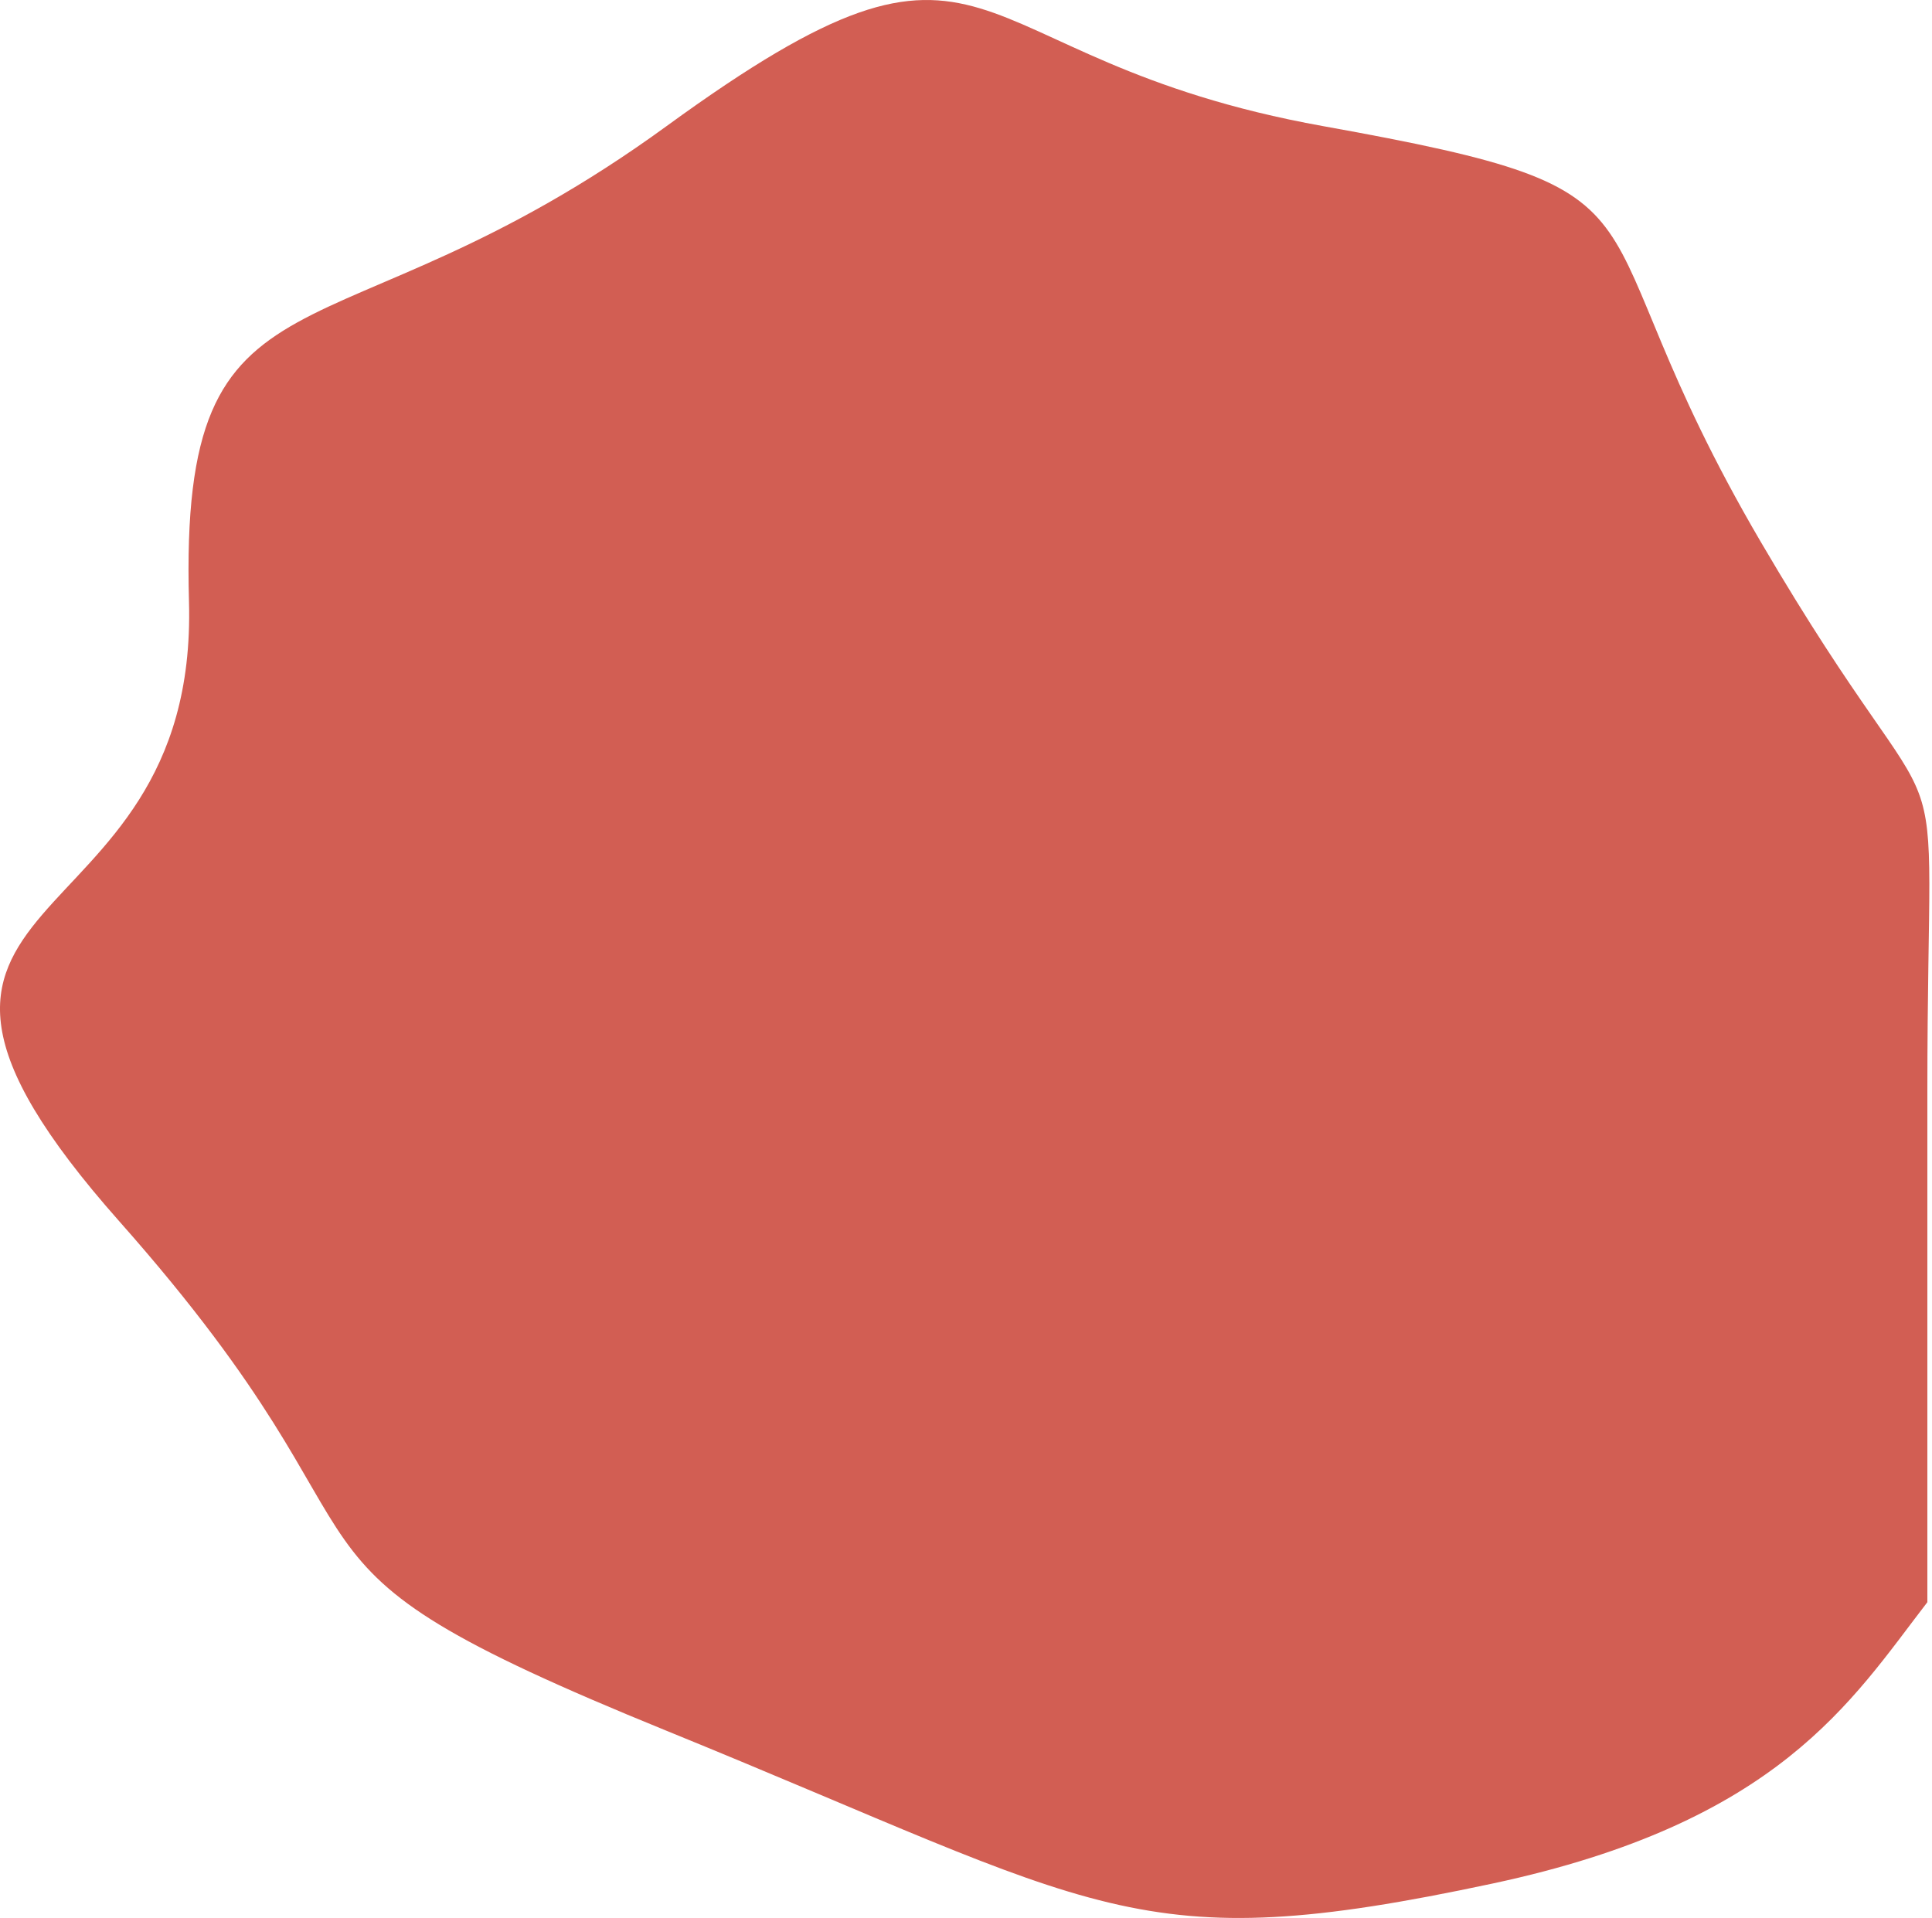 <svg width="416" height="413" viewBox="0 0 416 413" fill="none" xmlns="http://www.w3.org/2000/svg">
<path d="M415 320.157L415 345C398.576 366.329 383.023 392.433 321.326 405.596C244.205 422.05 237.778 411.08 143.519 372.689C49.26 334.297 92.105 337.953 25.695 262.997C-40.715 188.042 42.833 206.324 40.691 129.54C38.548 52.756 70.682 80.179 143.519 27.162C216.356 -25.856 203.502 12.536 284.908 27.162C366.313 41.787 336.322 43.615 379.167 116.743C422.012 189.87 415 148.338 415 235L415 320.157Z" fill="#D25E53"/>
</svg>
